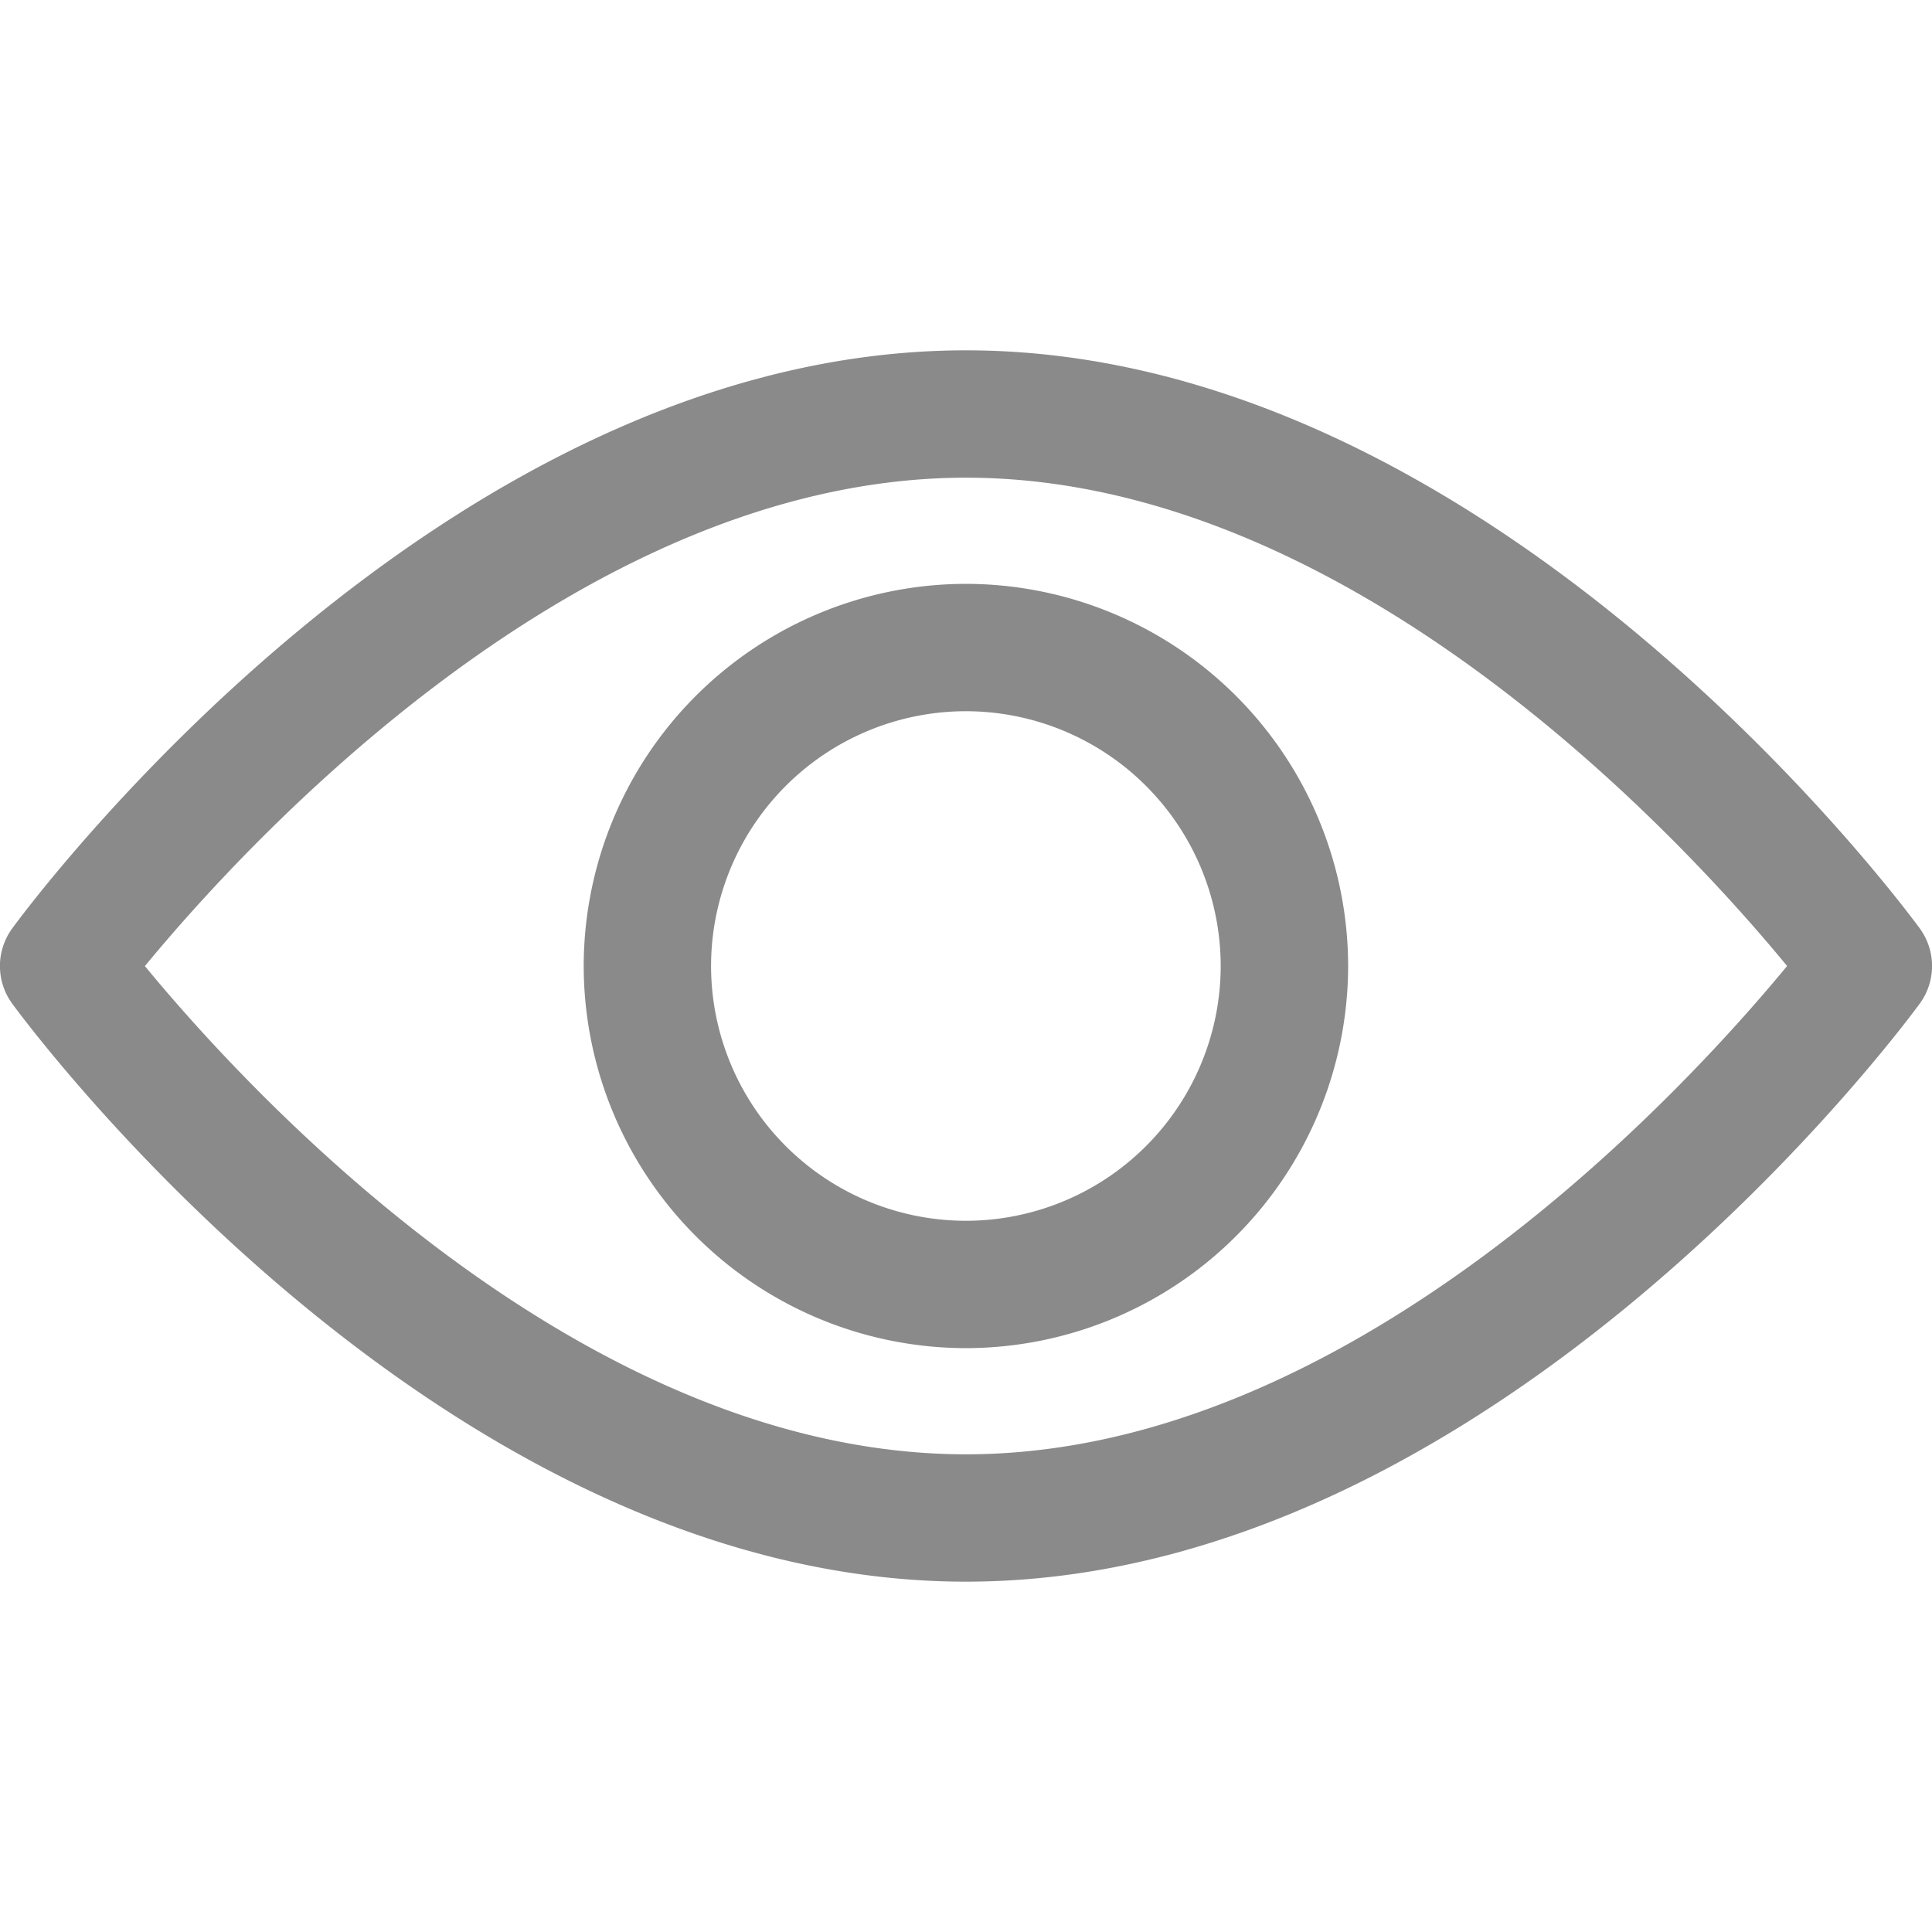 <svg width="24" height="24" fill="none" xmlns="http://www.w3.org/2000/svg"><path d="M23.848 12.467c-.215.293-5.323 7.181-11.848 7.181S.366 12.76.152 12.468a.792.792 0 010-.935C.366 11.24 5.475 4.352 12 4.352c6.524 0 11.633 6.888 11.848 7.181a.791.791 0 010 .934zM12 5.934c-4.806 0-8.969 4.572-10.2 6.067 1.23 1.495 5.384 6.065 10.2 6.065 4.806 0 8.968-4.571 10.2-6.066-1.23-1.496-5.384-6.066-10.2-6.066z" fill="#8A8A8A"/><path d="M12 16.747A4.753 4.753 0 017.251 12a4.753 4.753 0 014.747-4.747A4.753 4.753 0 0116.747 12a4.753 4.753 0 01-4.748 4.747zm0-7.912A3.168 3.168 0 008.833 12 3.168 3.168 0 0012 15.165 3.168 3.168 0 0015.164 12a3.168 3.168 0 00-3.165-3.165z" fill="#8A8A8A"/></svg>